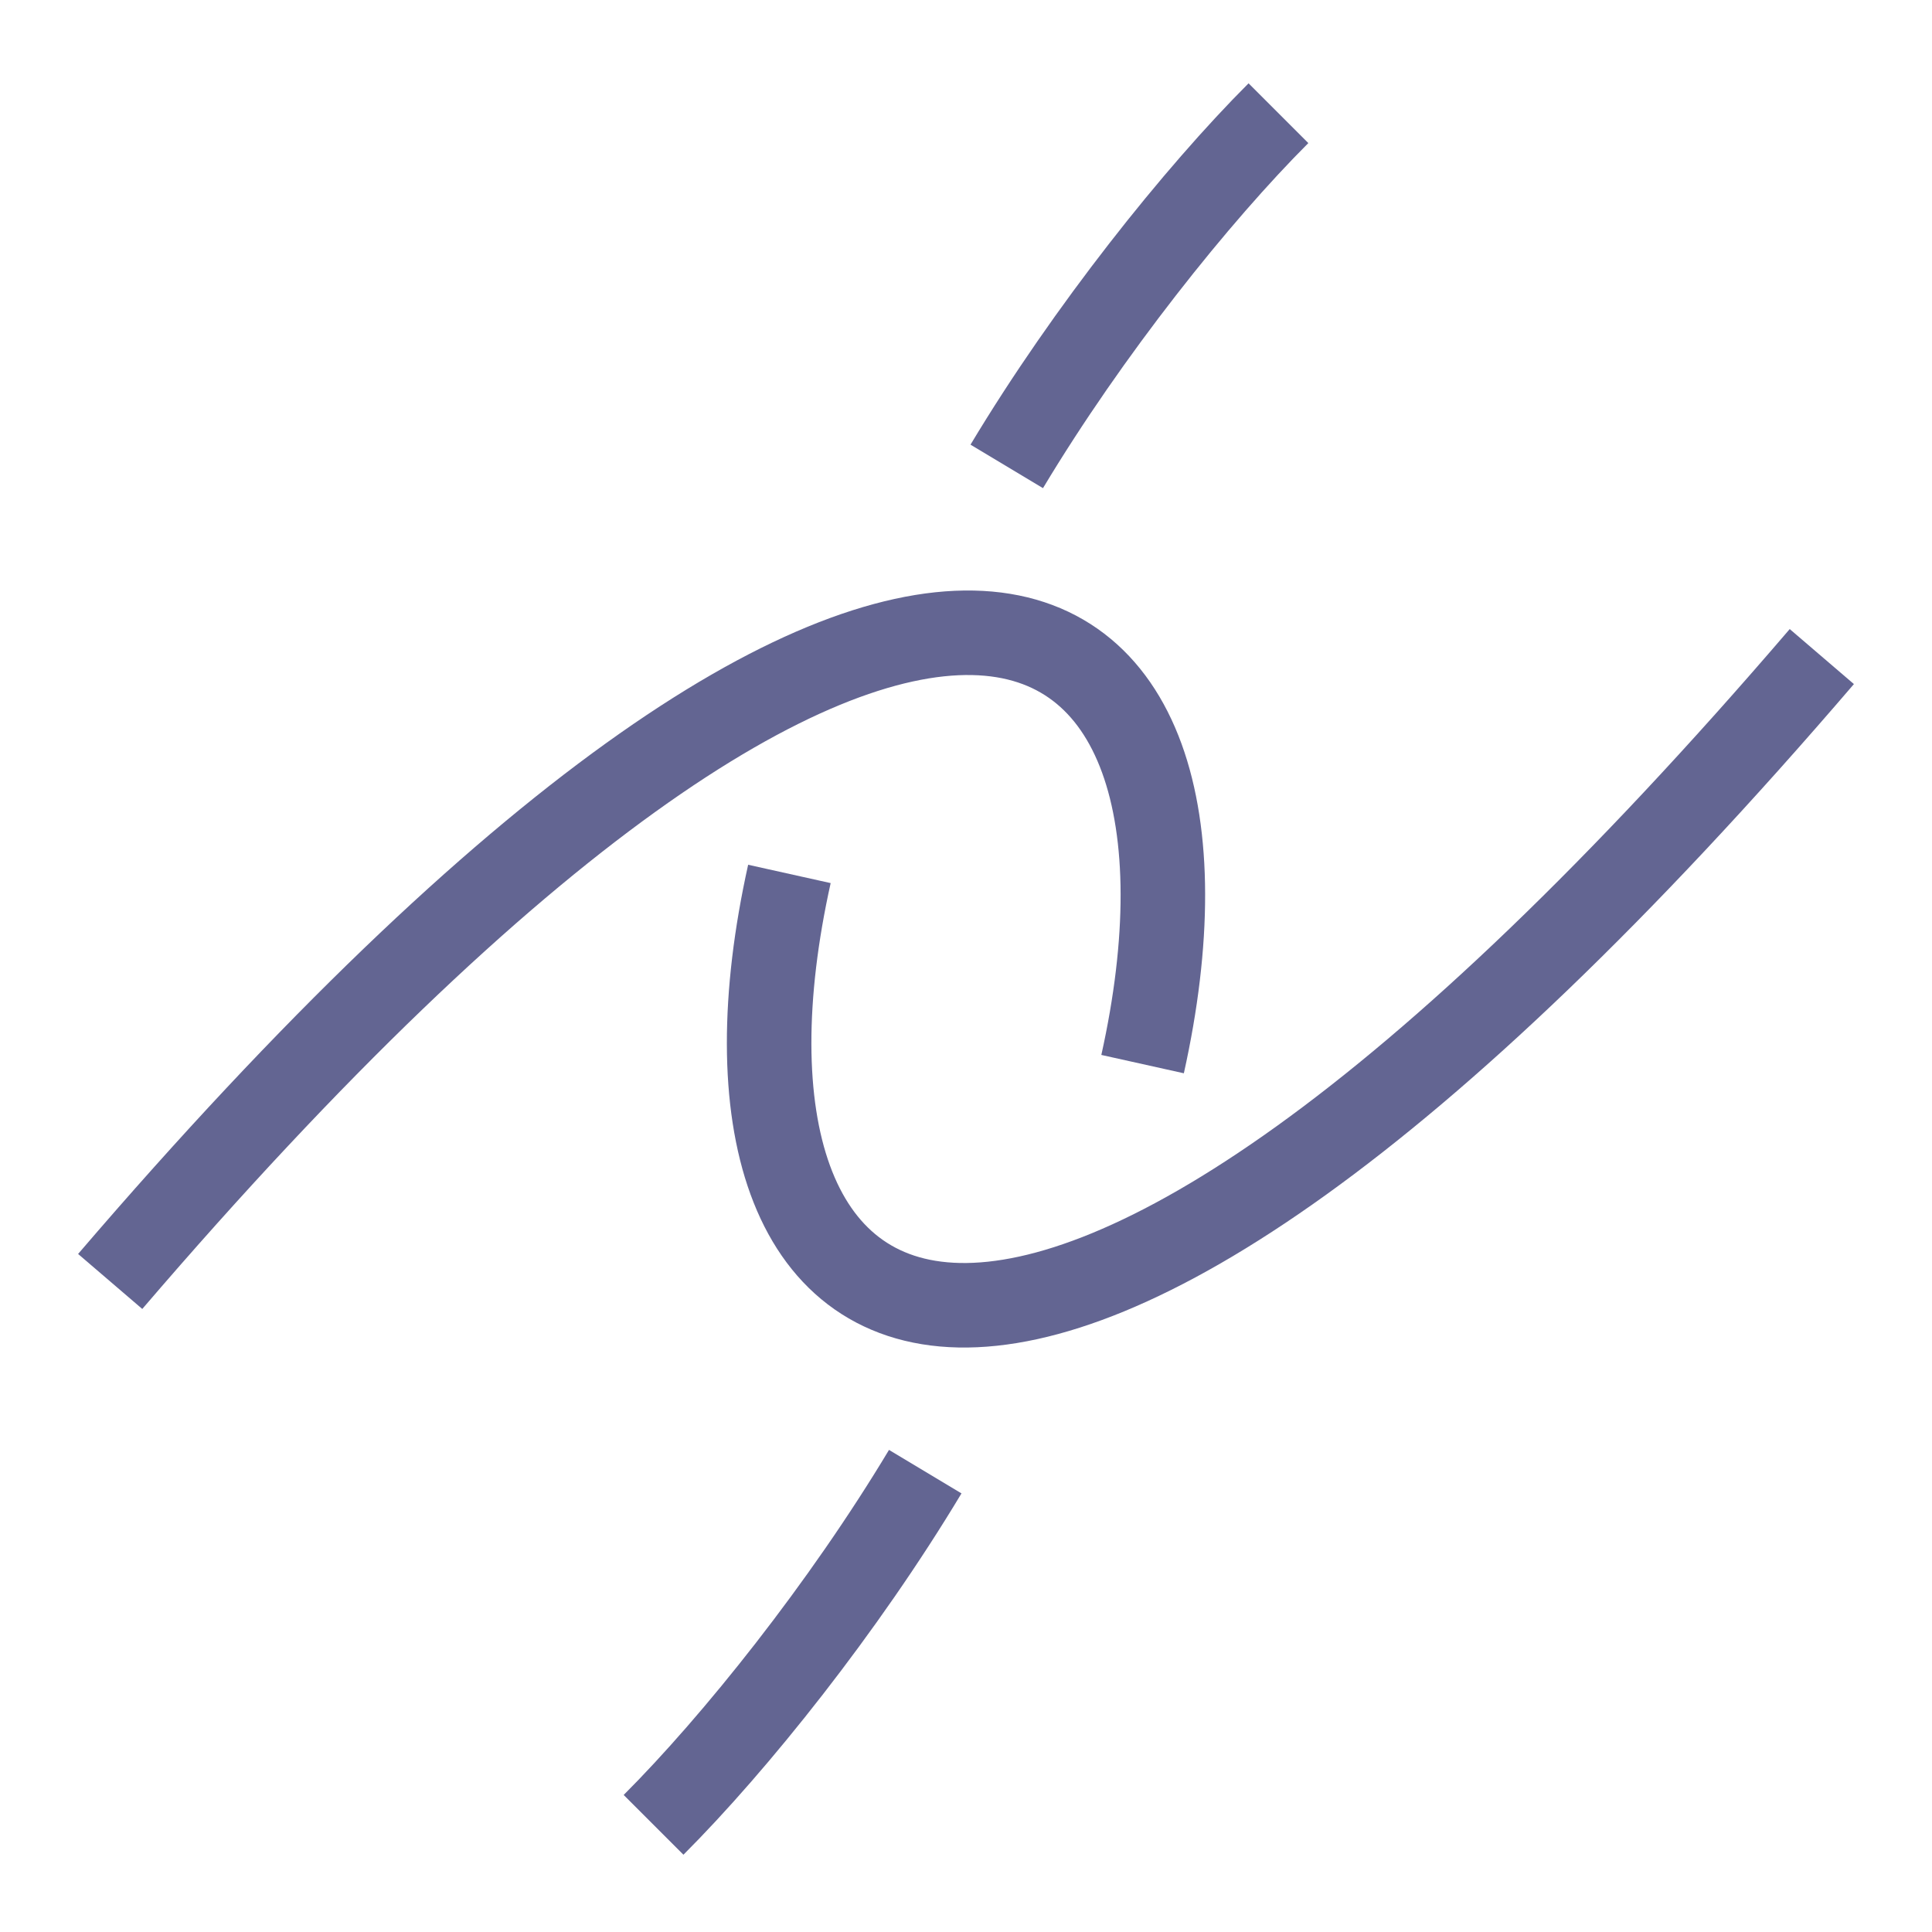 <?xml version="1.0" encoding="utf-8"?>
<!-- Generator: Adobe Illustrator 24.3.0, SVG Export Plug-In . SVG Version: 6.00 Build 0)  -->
<svg version="1.1" id="Layer_1" xmlns="http://www.w3.org/2000/svg" xmlns:xlink="http://www.w3.org/1999/xlink" x="0px" y="0px"
	 viewBox="0 0 640 640" enable-background="new 0 0 640 640" xml:space="preserve">
<path fill="none" stroke="#636592" stroke-width="28" stroke-linejoin="round" d="M423.5,37.5c-27,27-63,72-90,117"/>
<path fill="none" stroke="#636592" stroke-width="28" stroke-linejoin="round" d="M261.5,289.5c-36,162,72,243,342-72"/>
<path fill="none" stroke="#636592" stroke-width="28" stroke-linejoin="round" d="M378.5,352.5c36-162-72-243-342,72"/>
<path fill="none" stroke="#636592" stroke-width="28" stroke-linejoin="round" d="M216.5,604.5c27-27,63-72,90-117"/>
</svg>
